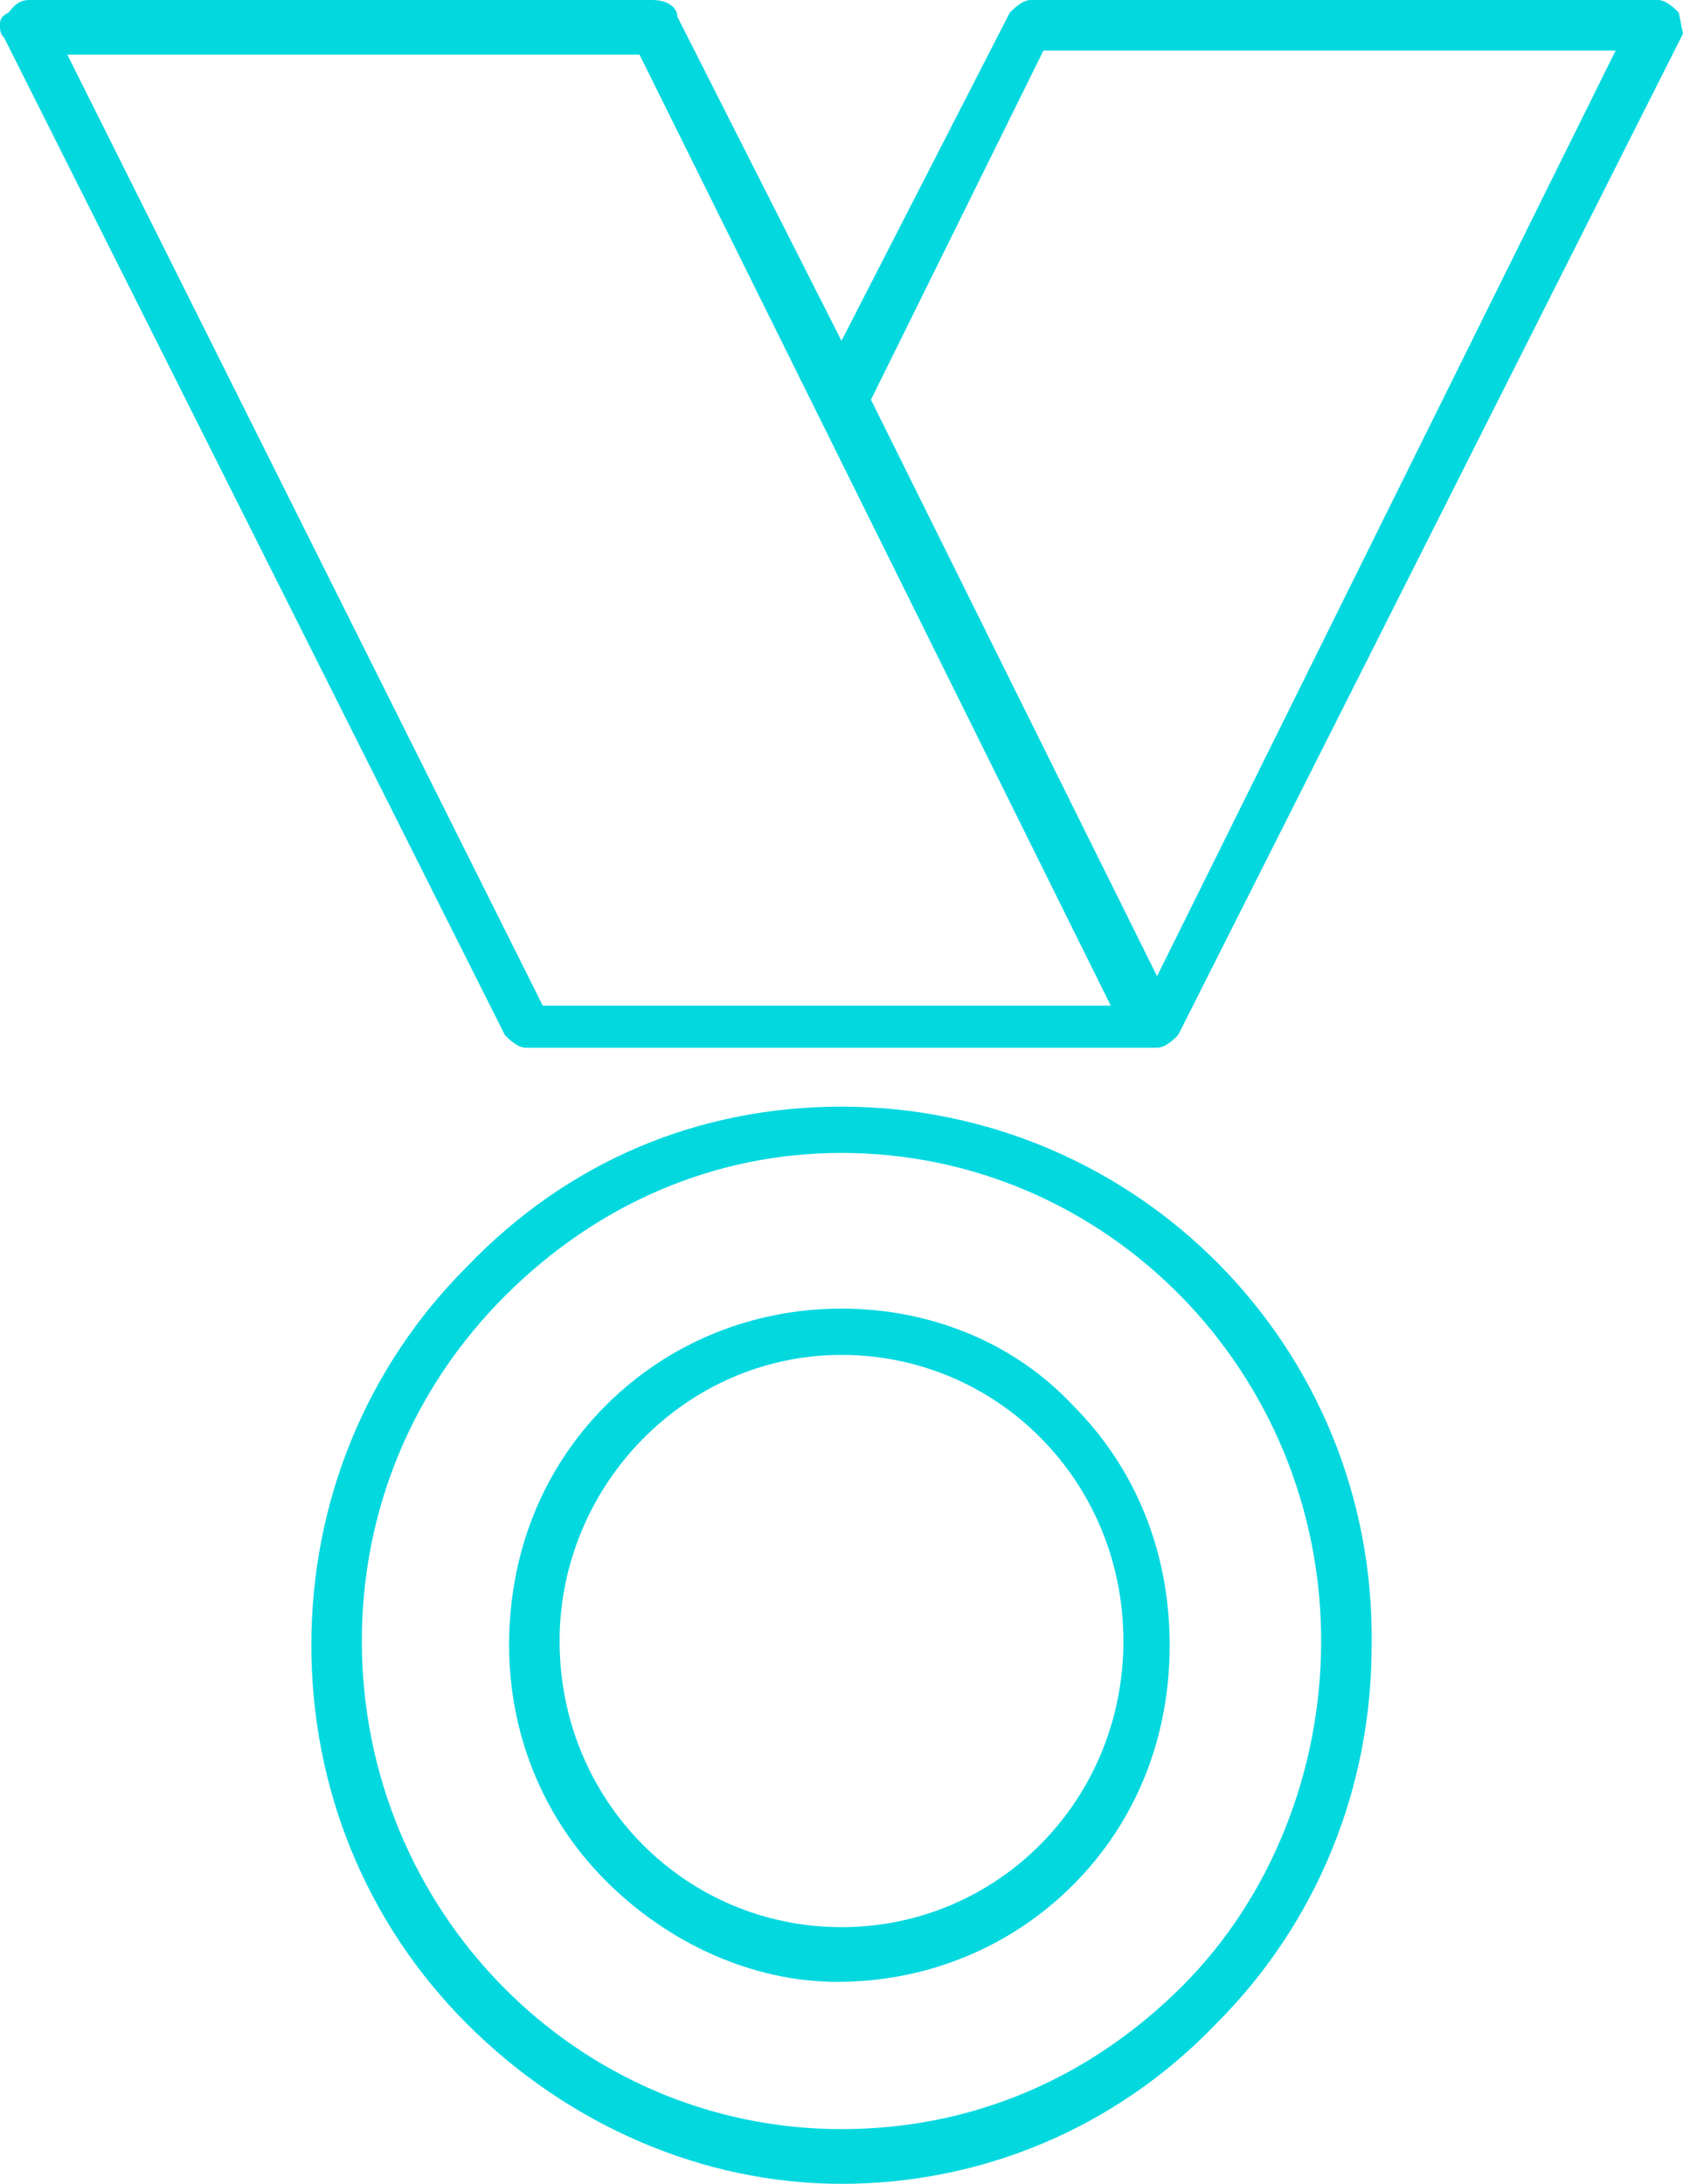 <?xml version="1.0" encoding="utf-8"?>
<!-- Generator: Adobe Illustrator 17.0.0, SVG Export Plug-In . SVG Version: 6.00 Build 0)  -->
<!DOCTYPE svg PUBLIC "-//W3C//DTD SVG 1.1//EN" "http://www.w3.org/Graphics/SVG/1.1/DTD/svg11.dtd">
<svg version="1.1" id="Layer_1" xmlns="http://www.w3.org/2000/svg" xmlns:xlink="http://www.w3.org/1999/xlink" x="0px" y="0px"
	 width="40px" height="51.9px" viewBox="0 0 40 51.9" style="enable-background:new 0 0 40 51.9;" xml:space="preserve">
<style type="text/css">
	.st0{fill:#03D8DF;}
</style>
<g>
	<path class="st0" d="M20,31.1c-2.1,0-4.1,0.8-5.6,2.3c-1.5,1.5-2.3,3.5-2.3,5.7c0,2.1,0.8,4.1,2.3,5.6c1.5,1.5,3.5,2.4,5.5,2.4
		c2.1,0,4.1-0.8,5.6-2.3c1.5-1.5,2.3-3.5,2.3-5.7c0-2.2-0.8-4.2-2.3-5.7C24.1,31.9,22.1,31.1,20,31.1z M20,45.8
		c-3.7,0-6.7-3-6.7-6.8c0-3.7,3-6.8,6.7-6.8s6.7,3,6.7,6.8C26.7,42.8,23.7,45.8,20,45.8z"/>
	<path class="st0" d="M39.9,0.3C39.8,0.2,39.6,0,39.4,0H24.5c-0.2,0-0.4,0.2-0.5,0.3l0,0L20,8.1l-3.9-7.7c0-0.2-0.2-0.4-0.6-0.4H0.7
		C0.4,0,0.3,0.2,0.2,0.3C0,0.4,0,0.5,0,0.6c0,0.1,0,0.2,0.1,0.3L12,24.6l0,0l0,0c0.1,0.1,0.3,0.3,0.5,0.3h15c0.2,0,0.4-0.2,0.5-0.3
		l0,0L40,0.8L39.9,0.3L39.9,0.3z M20.7,9.5l4.1-8.3h13.6l-10.9,22L20.7,9.5z M15.2,1.3l11.2,22.6H12.9L1.6,1.3H15.2z"/>
	<path class="st0" d="M20,26.3c-3.4,0-6.5,1.3-8.9,3.8c-2.4,2.4-3.7,5.6-3.7,9s1.3,6.6,3.7,9c2.4,2.4,5.6,3.8,8.9,3.8
		s6.5-1.3,8.9-3.8c2.4-2.4,3.7-5.6,3.7-9C32.7,32,27,26.3,20,26.3z M20,50.6c-6.3,0-11.4-5.2-11.4-11.6c0-3.1,1.2-6,3.4-8.2
		c2.2-2.2,5-3.4,8-3.4c6.3,0,11.4,5.2,11.4,11.6c0,3.1-1.2,6.1-3.3,8.2C25.9,49.4,23.1,50.6,20,50.6z"/>
</g>
</svg>
